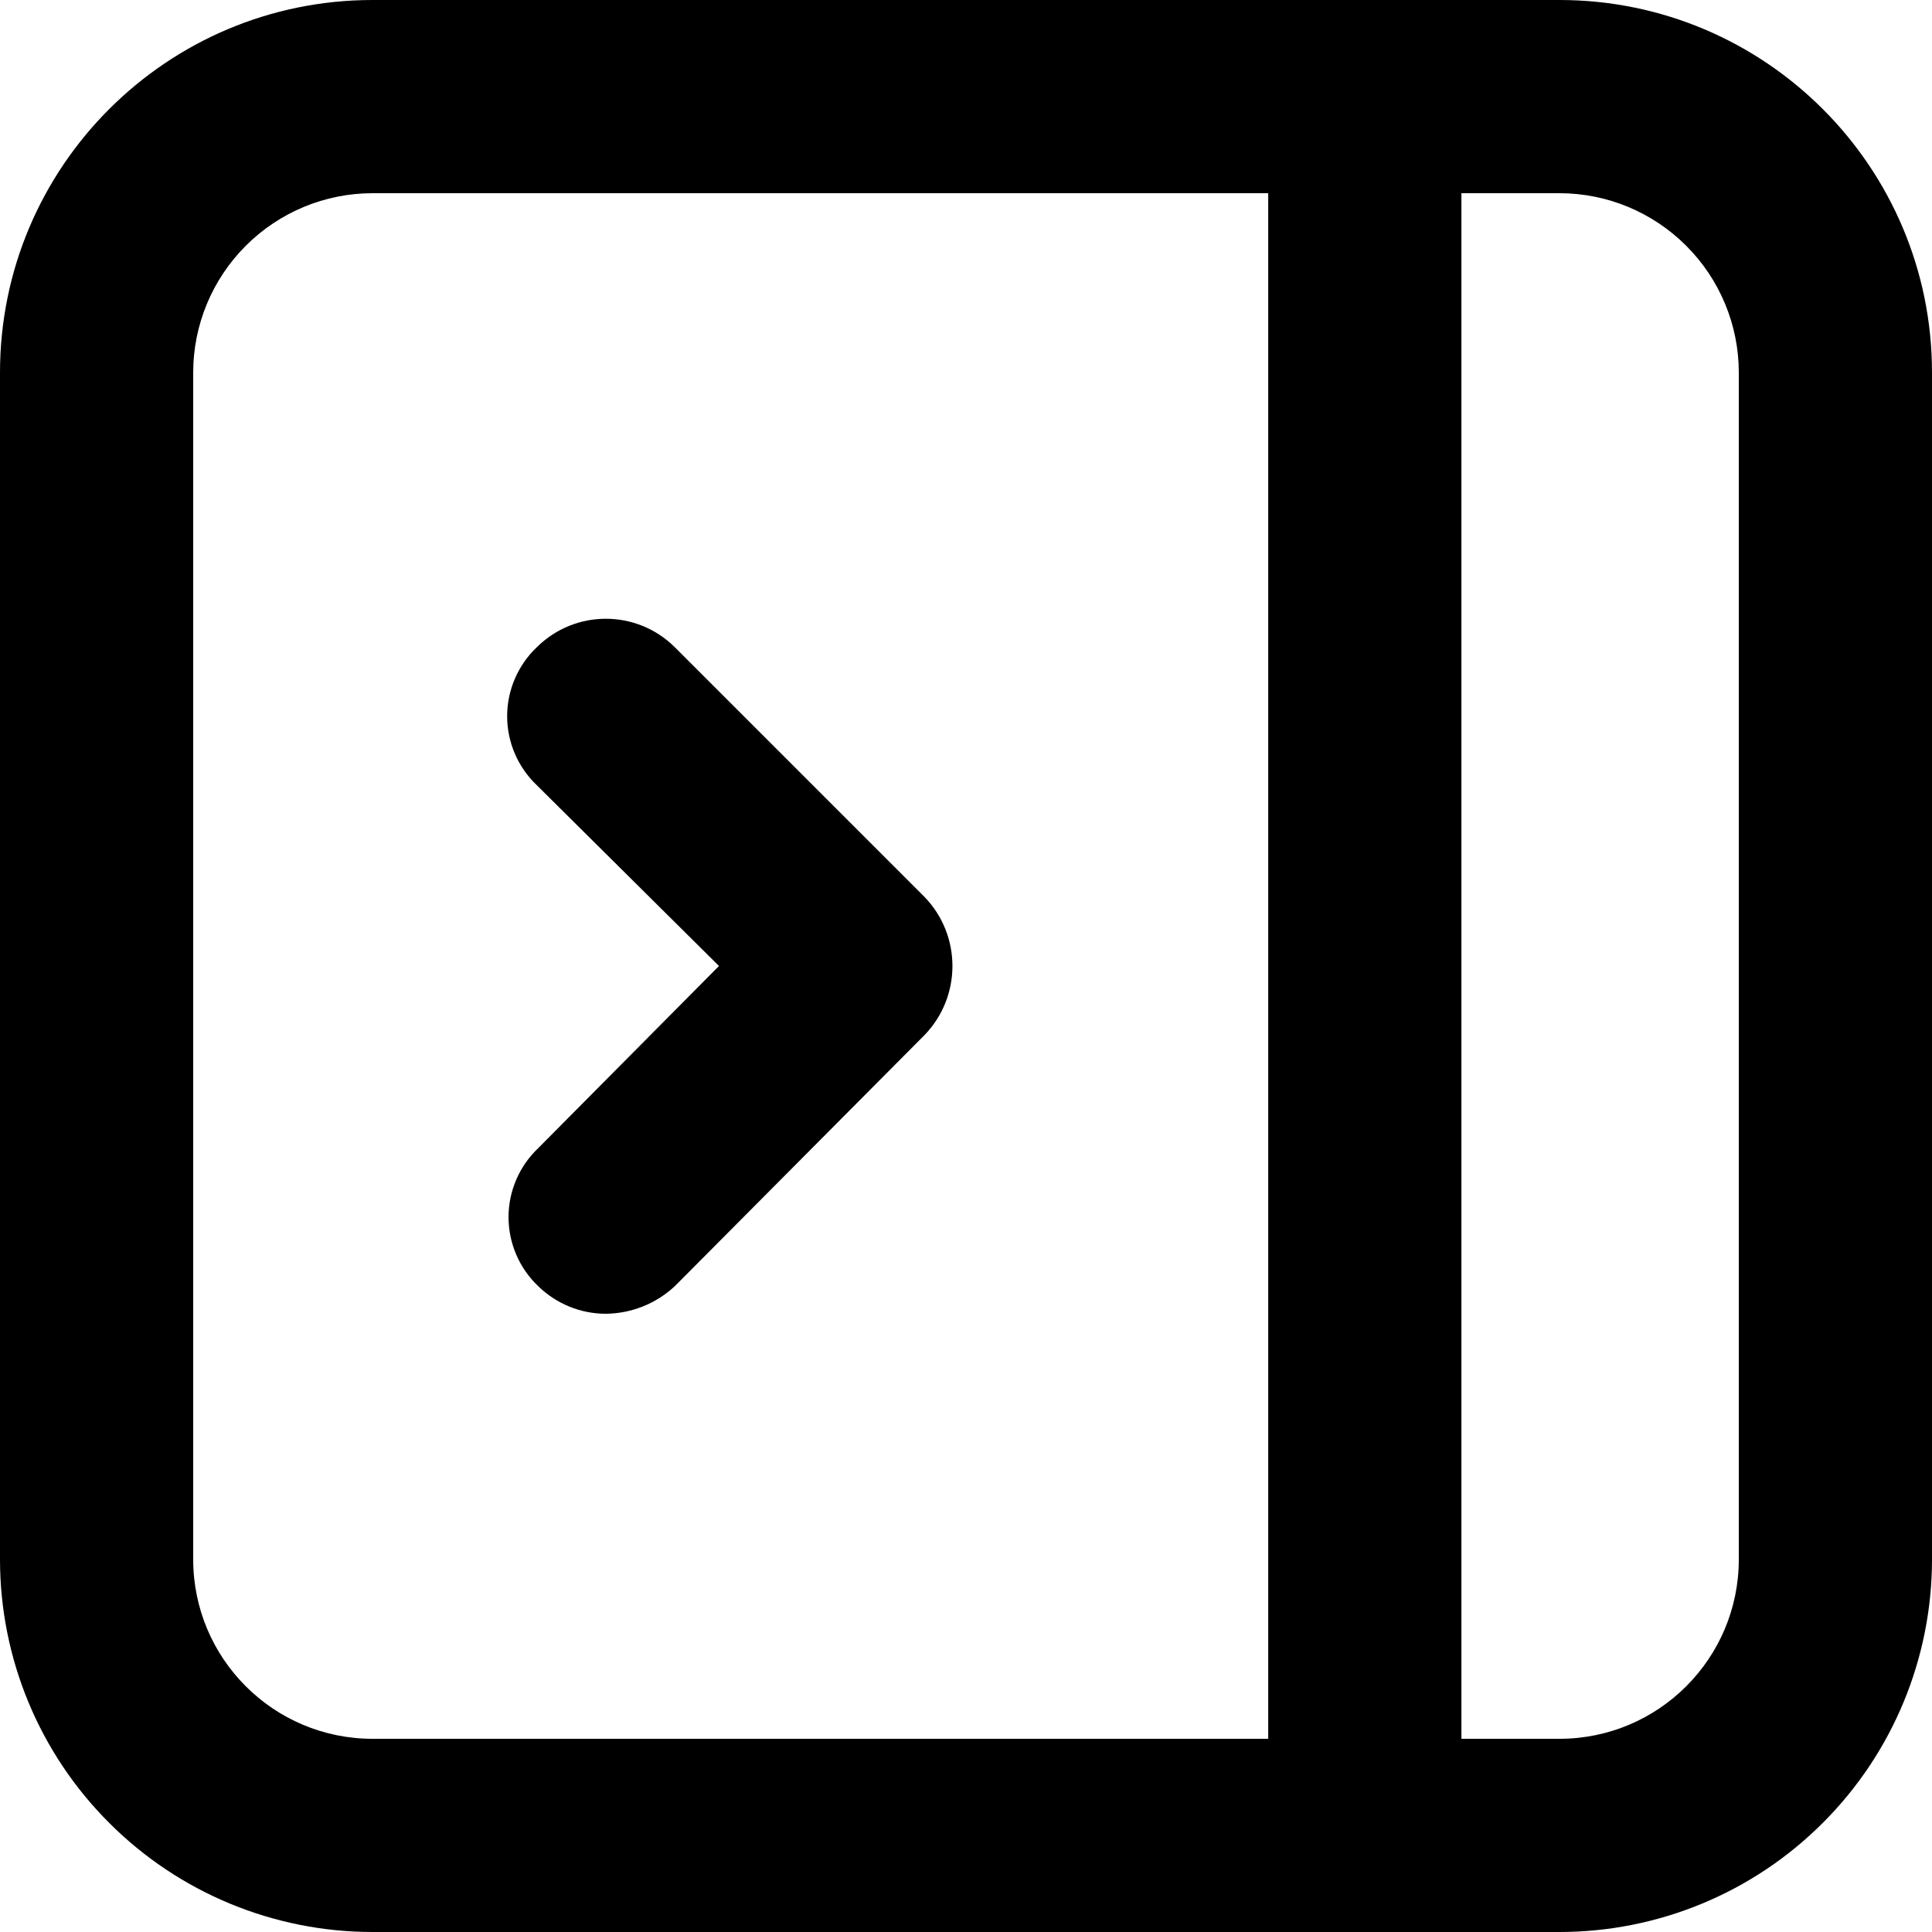 <?xml version="1.0" encoding="UTF-8"?>
<svg width="14px" height="14px" viewBox="0 0 14 14" version="1.1" xmlns="http://www.w3.org/2000/svg" xmlns:xlink="http://www.w3.org/1999/xlink">
    <!-- Generator: Sketch 52.6 (67491) - http://www.bohemiancoding.com/sketch -->
    <title>icon/collapse</title>
    <desc>Created with Sketch.</desc>
    <g id="Icons-✅" stroke="none" stroke-width="1" fill="none" fill-rule="evenodd">
        <g id="Icons" transform="translate(-245, -2389)" fill="currentColor">
            <g id="icon/collapse" transform="translate(245, 2389)">
                <g id="collapse">
                    <path d="M11.3,0 C12.791,4.4408921e-16 14,1.209 14,2.7 L14,11.3 C14,12.016 13.716,12.703 13.209,13.209 C12.703,13.716 12.016,14 11.3,14 L2.7,14 C1.984,14 1.297,13.716 0.791,13.209 C0.284,12.703 -6.66133815e-16,12.016 0,11.3 L0,2.7 C2.22044605e-16,1.209 1.209,2.22044605e-16 2.7,0 L11.3,0 Z M1.4,11.3 C1.4,12.018 1.982,12.6 2.7,12.6 L9.19,12.6 L9.19,1.4 L2.7,1.4 C2.355,1.4 2.025,1.537 1.781,1.781 C1.537,2.025 1.4,2.355 1.4,2.7 L1.4,11.3 Z M12.6,11.3 L12.6,2.7 C12.6,2.355 12.463,2.025 12.219,1.781 C11.975,1.537 11.645,1.4 11.3,1.4 L10.59,1.4 L10.59,12.6 L11.3,12.6 C12.018,12.6 12.6,12.018 12.6,11.3 Z M4.89,4.69 L6.7,6.5 C6.969,6.779 6.969,7.221 6.7,7.5 L4.89,9.32 C4.754,9.447 4.576,9.518 4.39,9.52 C4.207,9.52 4.031,9.448 3.9,9.32 C3.763,9.19 3.685,9.009 3.685,8.82 C3.685,8.631 3.763,8.45 3.9,8.32 L5.21,7 L3.89,5.69 C3.753,5.56 3.675,5.379 3.675,5.19 C3.675,5.001 3.753,4.82 3.89,4.69 C4.167,4.415 4.613,4.415 4.89,4.69 Z" id="Combined-Shape"></path>
                </g>
            </g>
        </g>
    </g>
</svg>